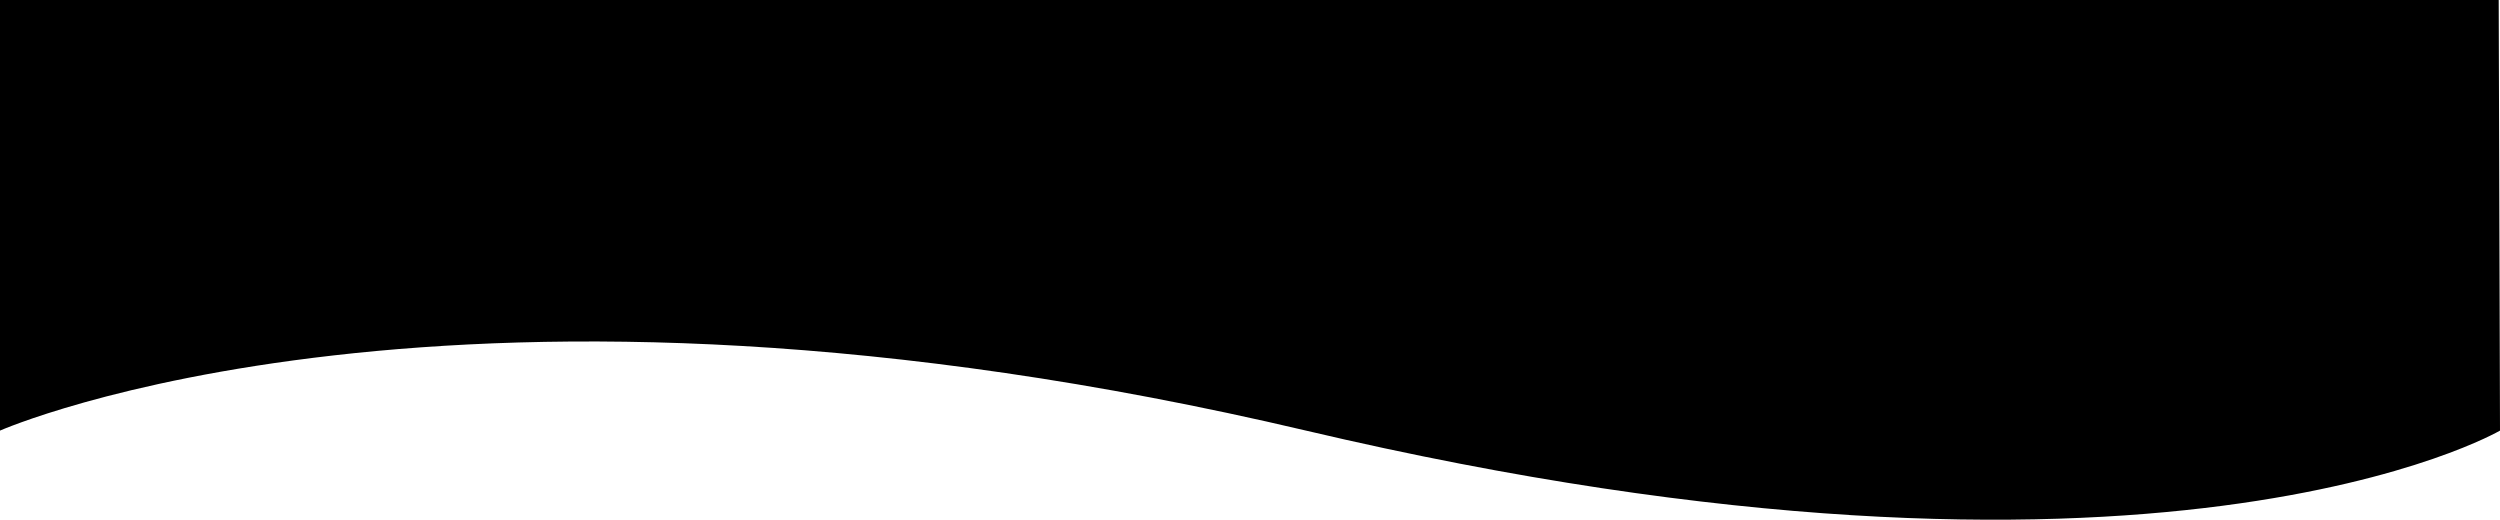 <svg id="Group_280" data-name="Group 280" xmlns="http://www.w3.org/2000/svg" xmlns:xlink="http://www.w3.org/1999/xlink" width="1920" height="399.146" viewBox="0 0 1920 399.146">
  <defs>
    <clipPath id="clip-path">
      <rect id="Rectangle_252" data-name="Rectangle 252" width="1920" height="399.146" fill="none"/>
    </clipPath>
  </defs>
  <g id="Group_279" data-name="Group 279" clip-path="url(#clip-path)">
    <path id="Path_4227" data-name="Path 4227" d="M1920,330.7s-263,154-917,0-1003,0-1003,0V0H1919Z"/>
  </g>
</svg>
